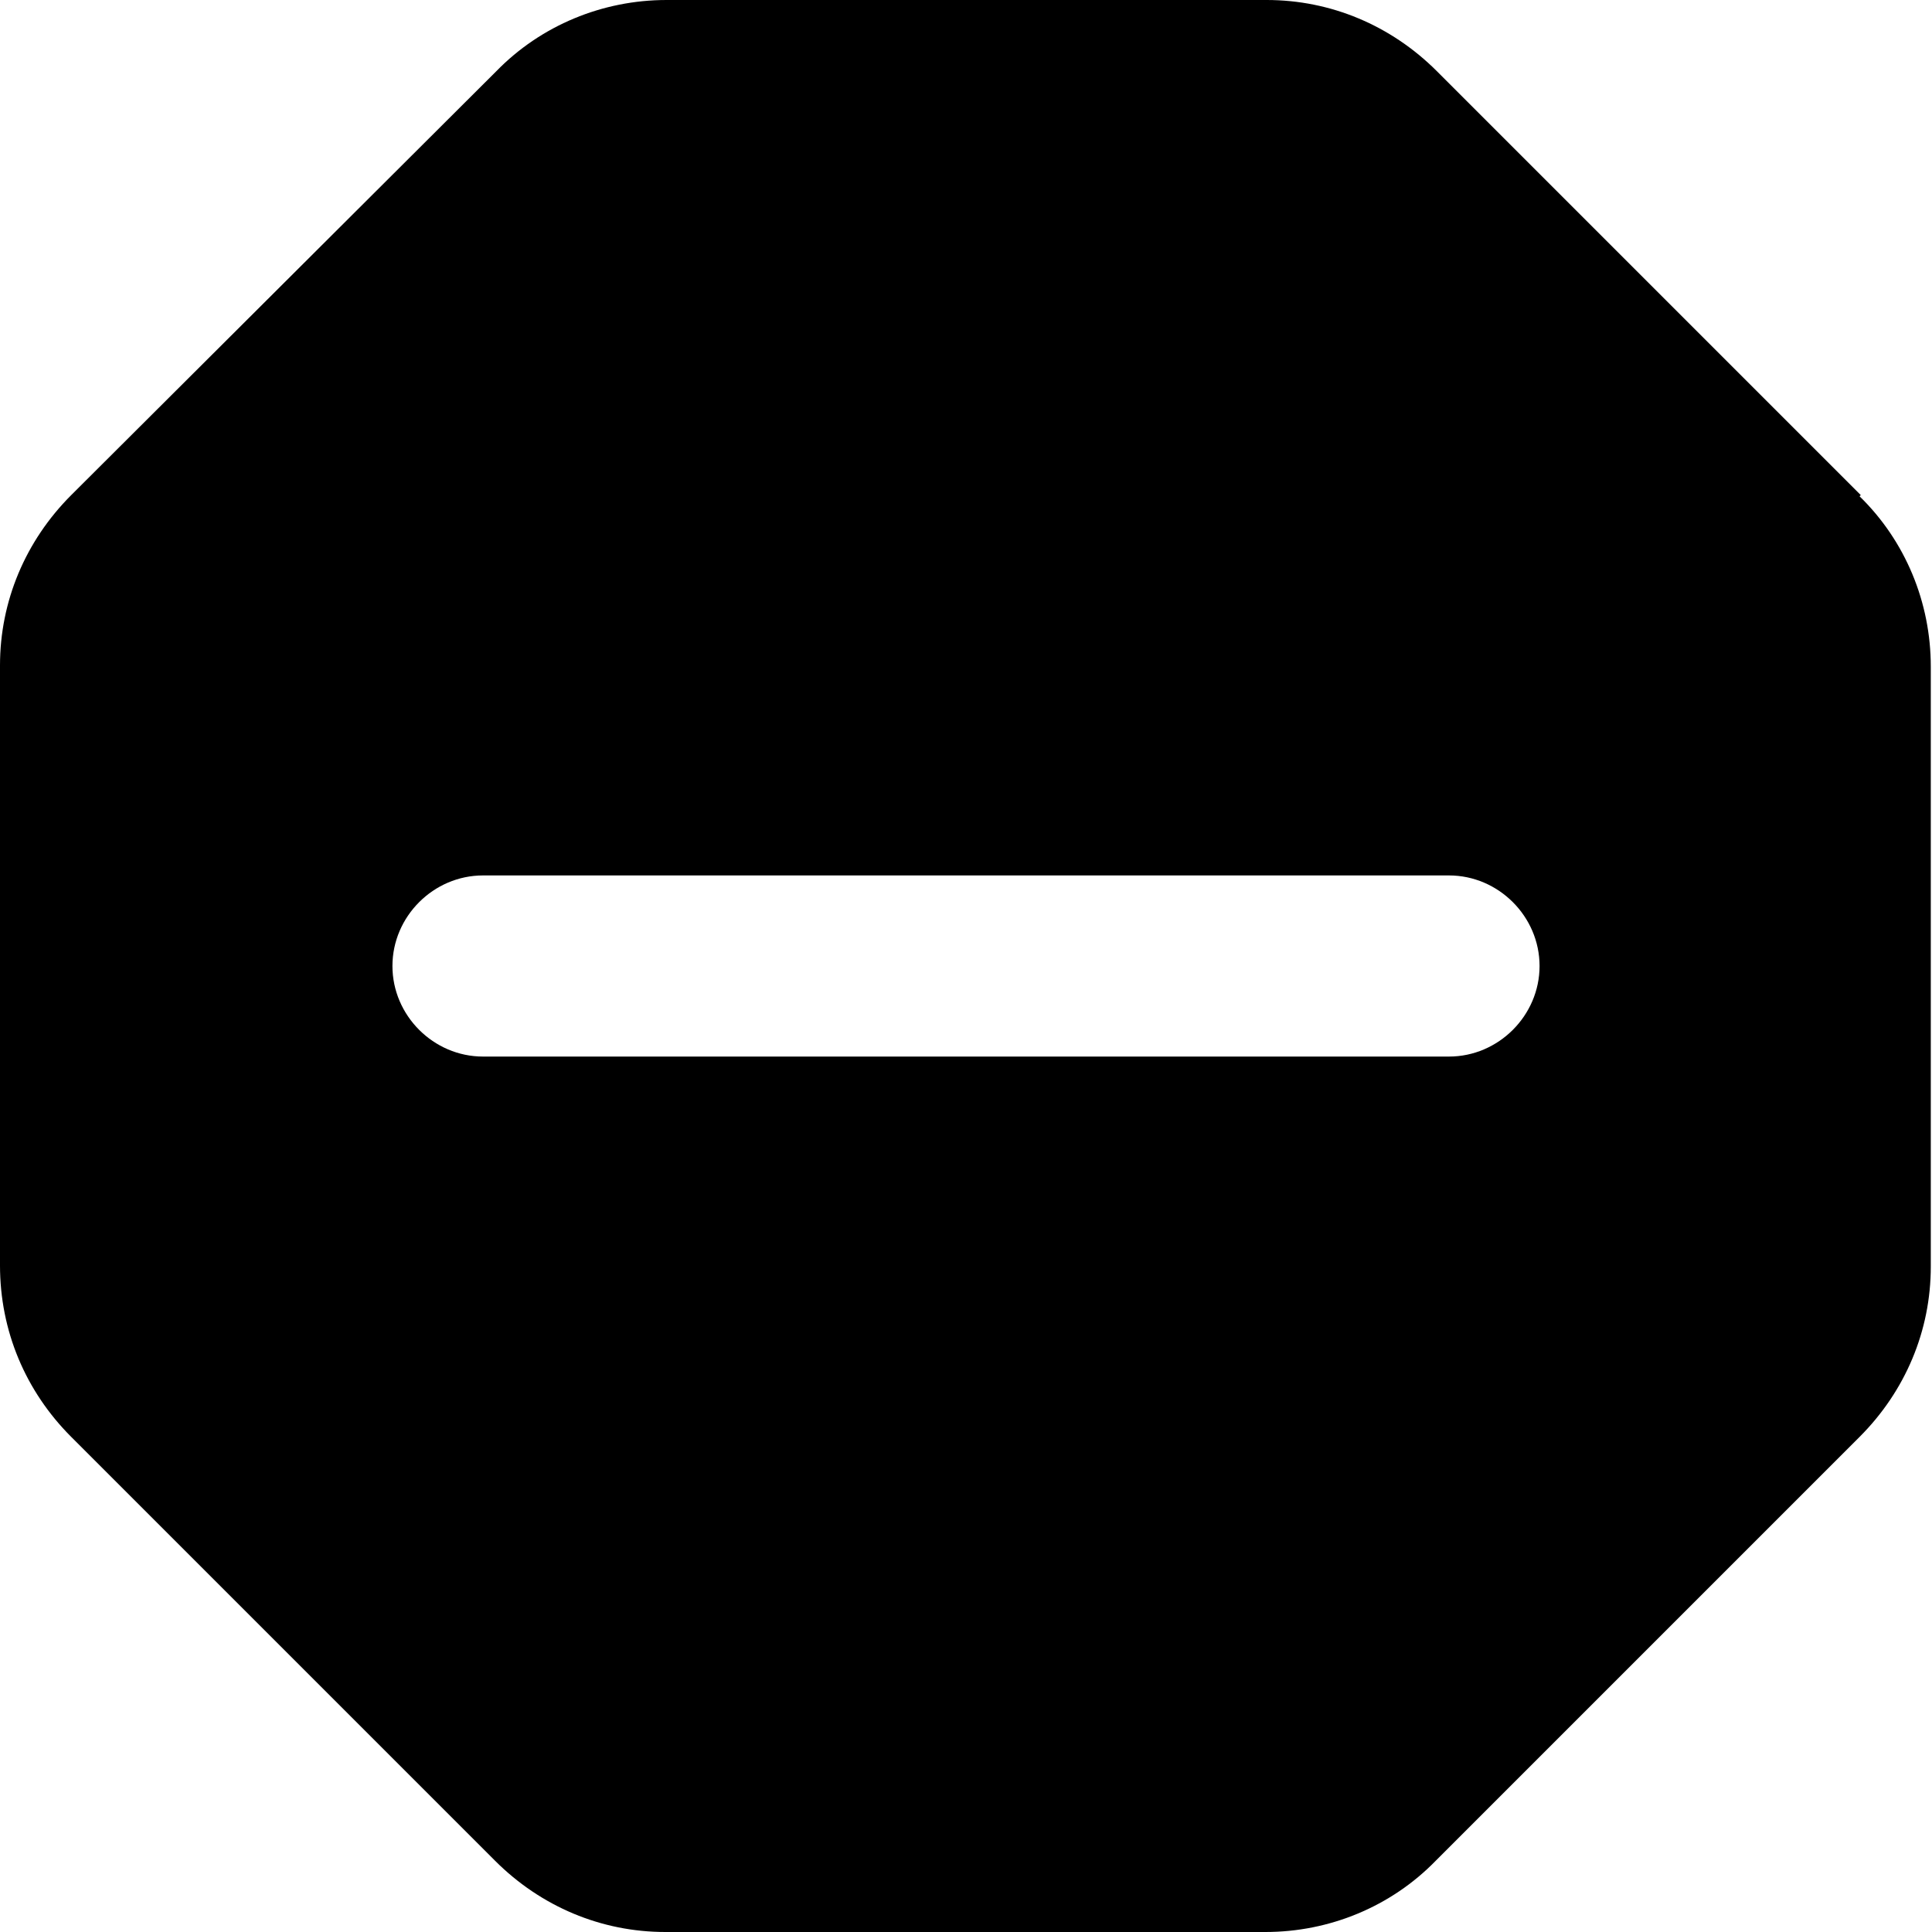 <svg width="16" height="16" xmlns="http://www.w3.org/2000/svg" viewBox="0 0 16 16">
  <path
    d="m15.41,4.1l-3.51-3.51c-.38-.38-.88-.59-1.41-.59h-4.97c-.53,0-1.04.21-1.41.59L.59,4.1C.21,4.48,0,4.98,0,5.51v4.97C0,11.02.21,11.52.59,11.9l3.51,3.51c.38.38.88.59,1.41.59h4.97c.53,0,1.04-.21,1.41-.59l3.51-3.51c.38-.38.59-.88.59-1.41v-4.97c0-.53-.21-1.04-.59-1.41Zm-3.41,4.65H4c-.41,0-.75-.34-.75-.75s.34-.75.75-.75h8c.41,0,.75.34.75.75s-.34.75-.75.75Z"
    fill="currentColor" />
</svg>